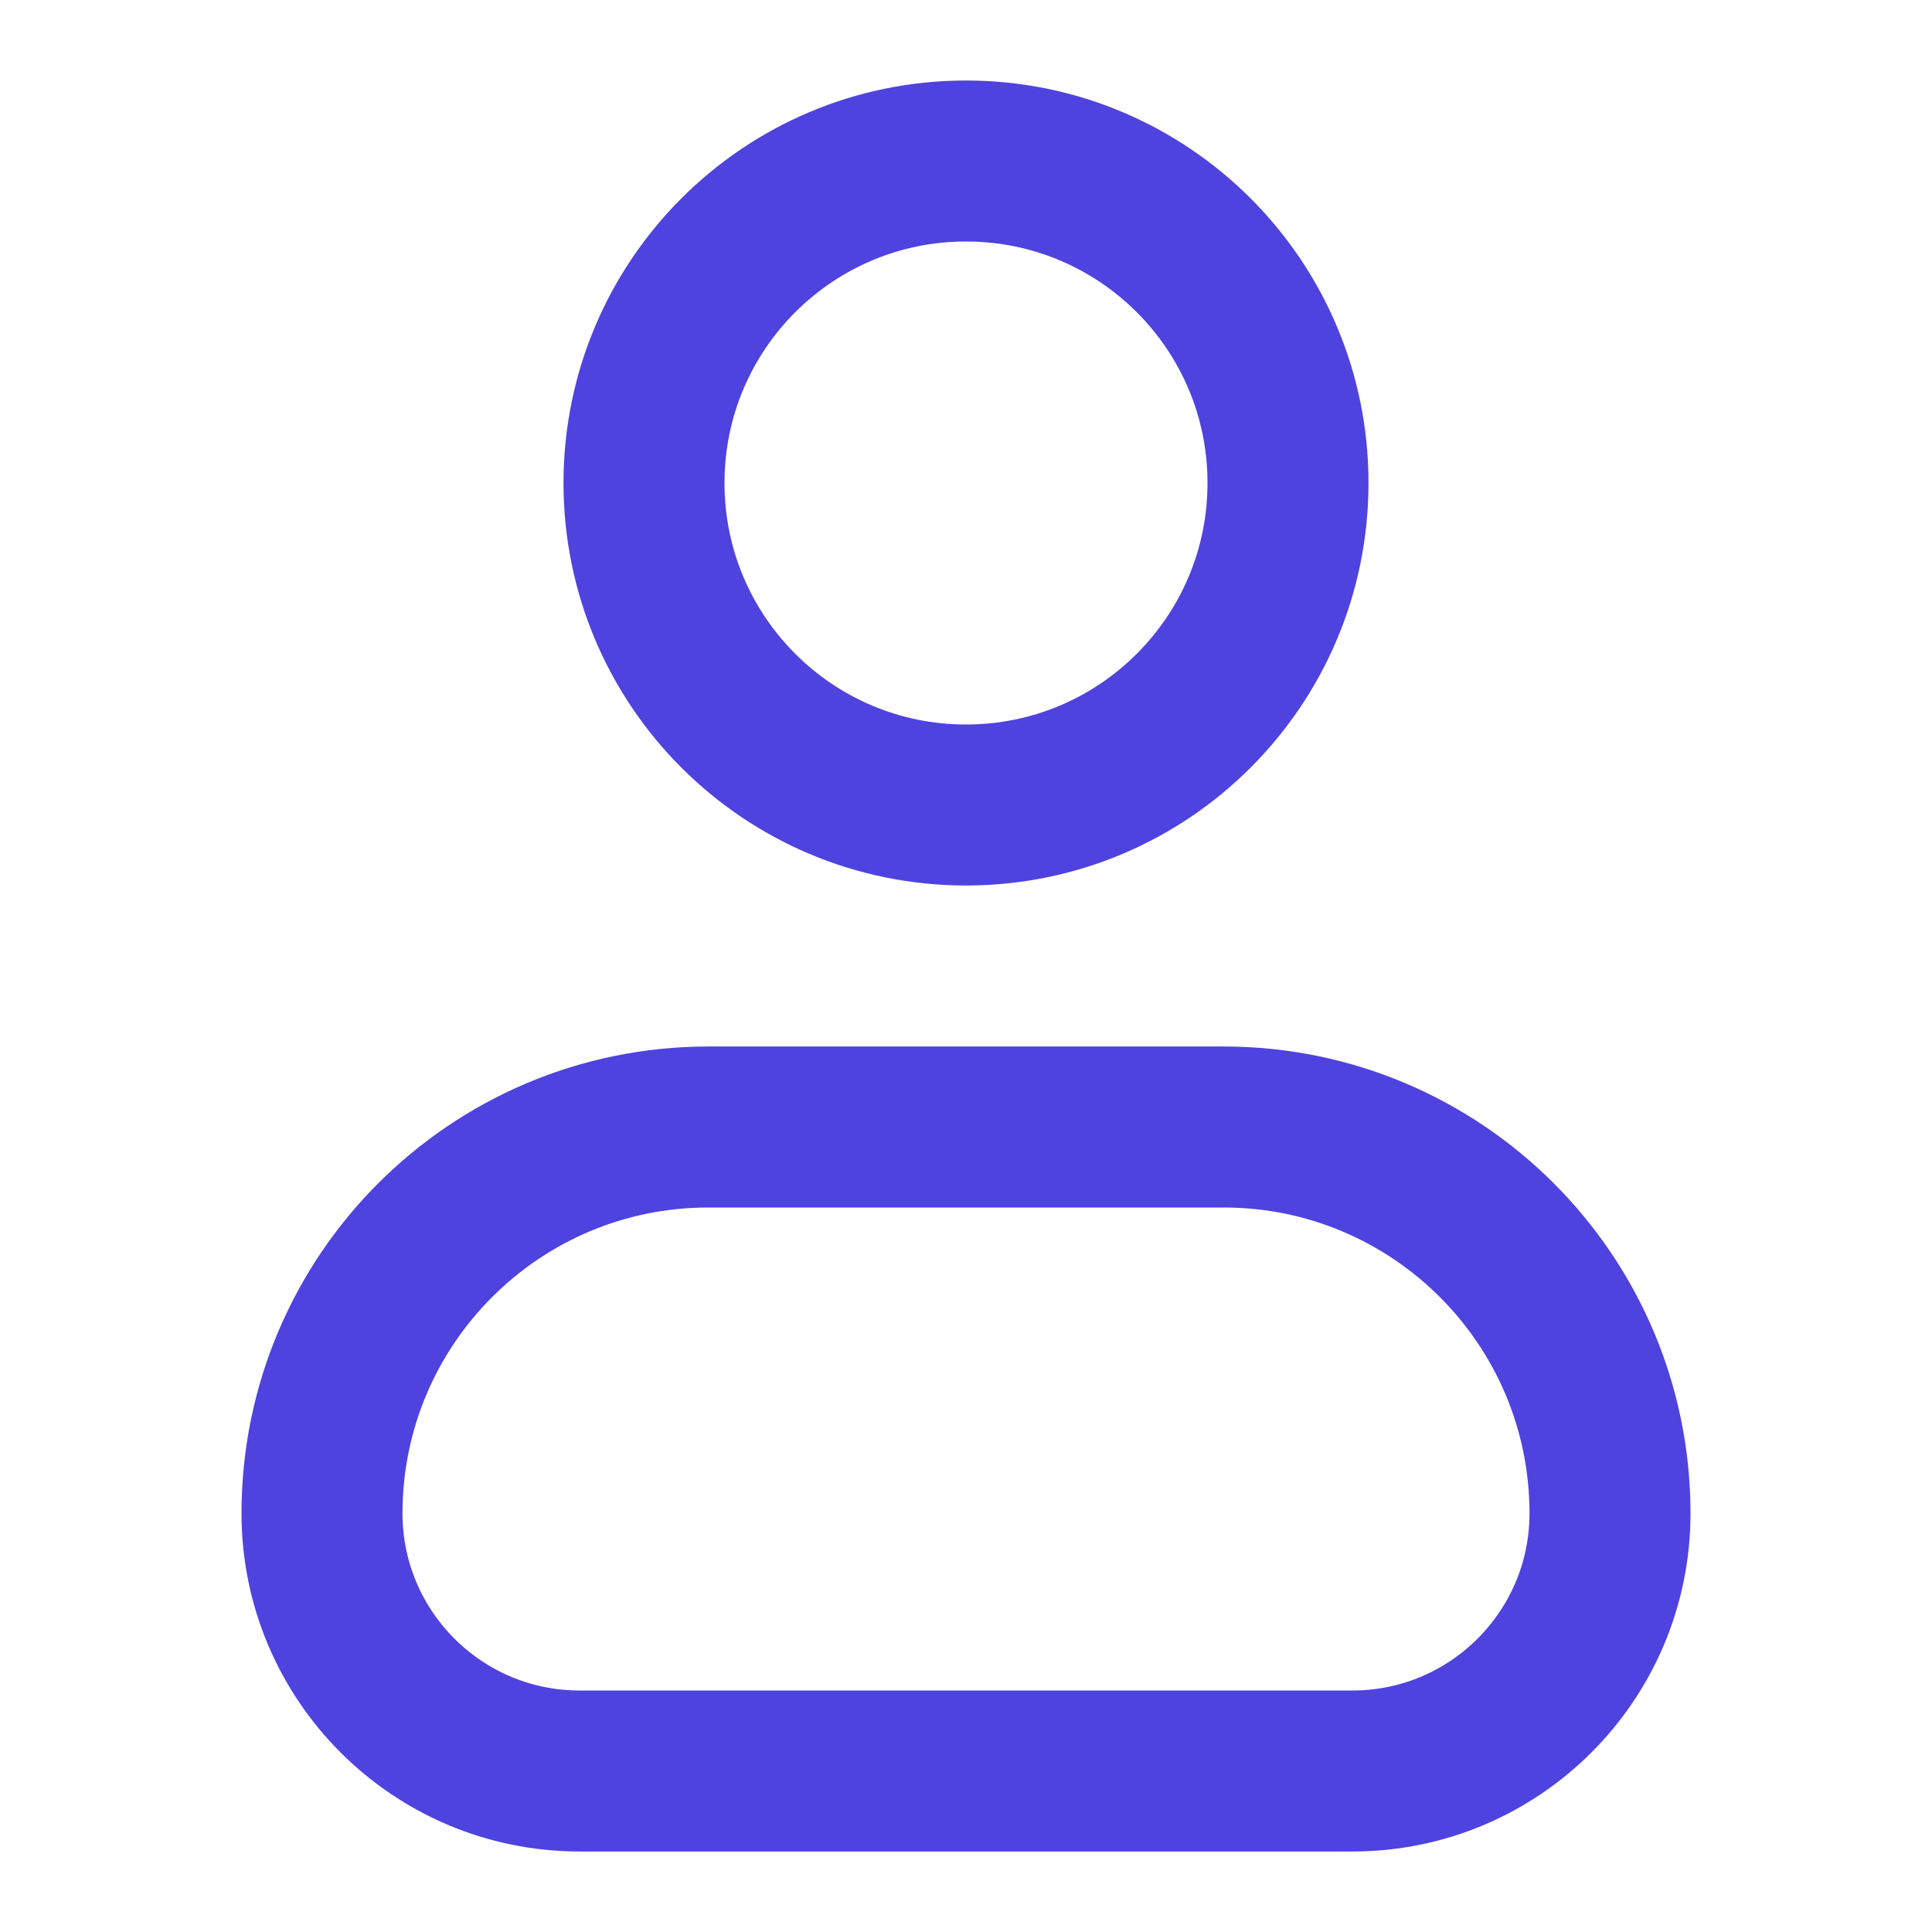 <svg width="18" height="18" viewBox="0 0 18 18" fill="none" xmlns="http://www.w3.org/2000/svg">
<path d="M3 14.1C3 12.112 4.612 10.5 6.6 10.5H11.4C13.388 10.5 15 12.112 15 14.1V14.1C15 15.425 13.925 16.5 12.6 16.5H5.4C4.075 16.5 3 15.425 3 14.1V14.1Z" stroke="#4E43DF" stroke-width="1.5" stroke-linecap="round" stroke-linejoin="round"/>
<path d="M12 4.5C12 6.157 10.657 7.5 9 7.5C7.343 7.5 6 6.157 6 4.5C6 2.843 7.343 1.5 9 1.5C10.657 1.5 12 2.843 12 4.5Z" stroke="#4E43DF" stroke-width="1.5" stroke-linecap="round" stroke-linejoin="round"/>
</svg>
